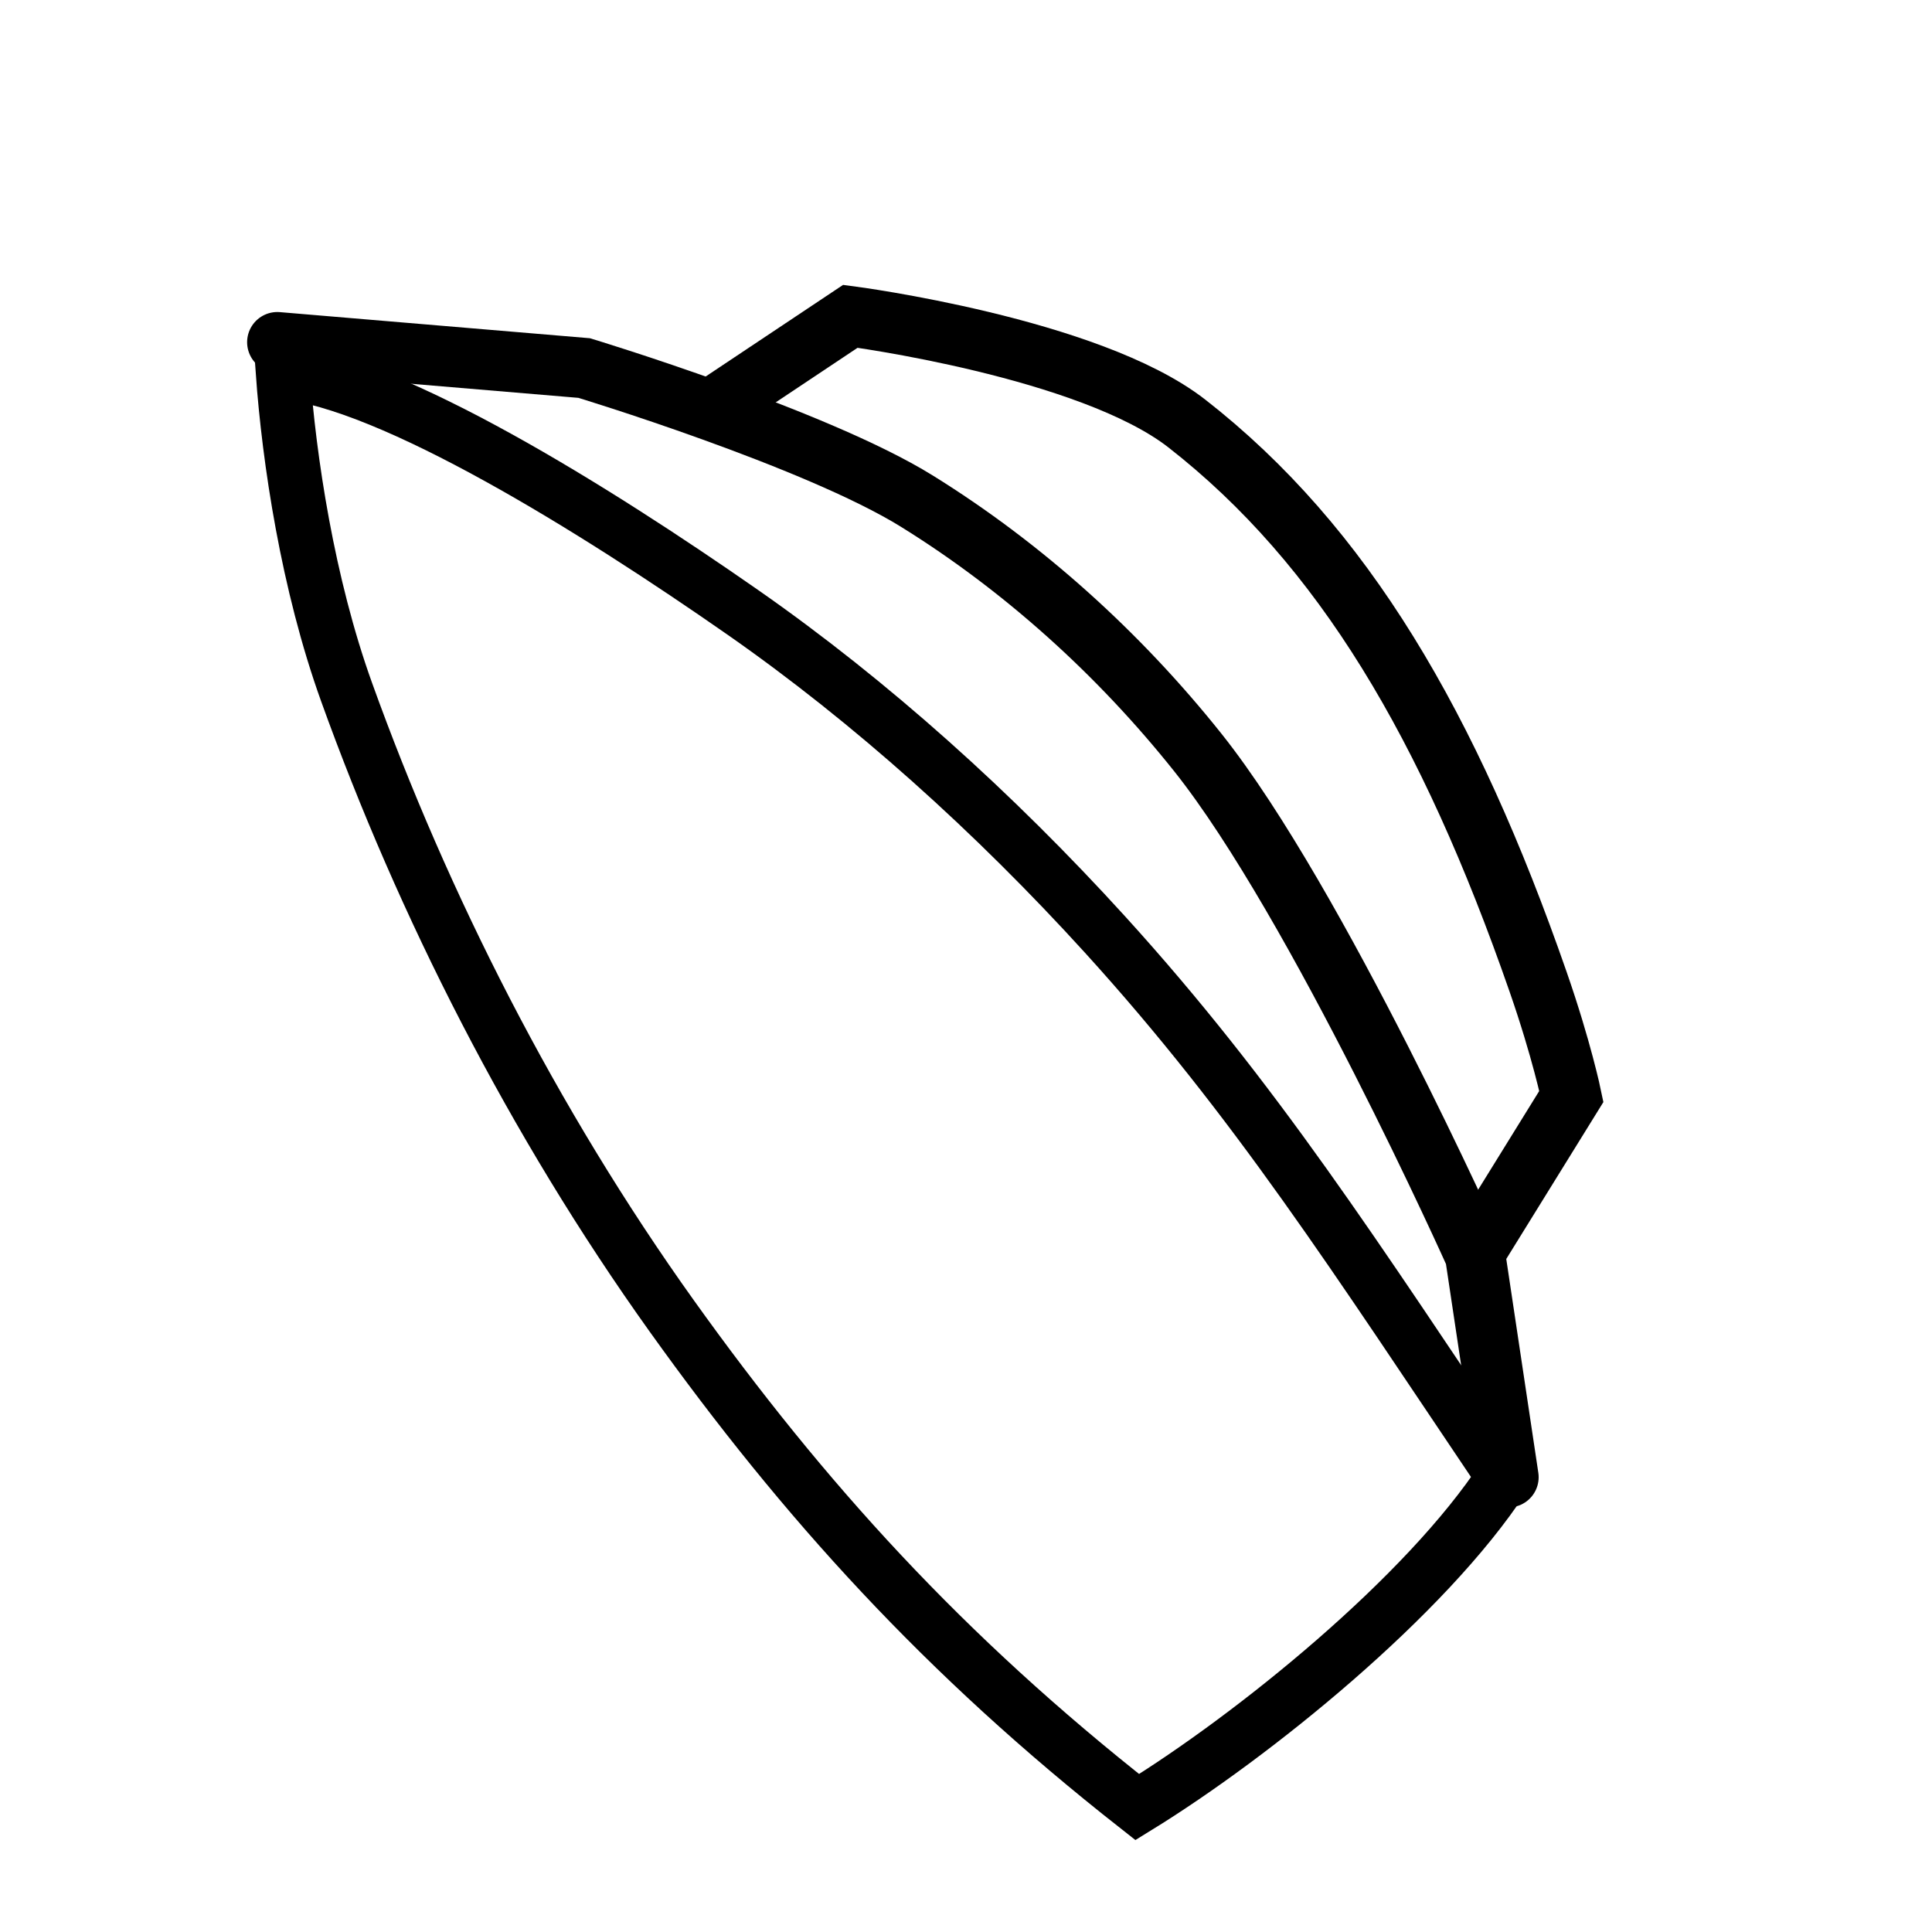 <?xml version="1.0" encoding="UTF-8" standalone="no"?>
<!-- Created with Inkscape (http://www.inkscape.org/) -->

<svg
   xmlns:dc="http://purl.org/dc/elements/1.1/"
   xmlns:cc="http://creativecommons.org/ns#"
   xmlns:rdf="http://www.w3.org/1999/02/22-rdf-syntax-ns#"
   xmlns:svg="http://www.w3.org/2000/svg"
   xmlns="http://www.w3.org/2000/svg"
   xmlns:sodipodi="http://sodipodi.sourceforge.net/DTD/sodipodi-0.dtd"
   xmlns:inkscape="http://www.inkscape.org/namespaces/inkscape"
   width="32px"
   height="32px"
   id="svg3036"
   version="1.1"
   inkscape:version="0.48.0 r9654"
   sodipodi:docname="acquire.svg">
  <defs
     id="defs3038">
    <marker
       inkscape:stockid="Arrow1Mstart"
       orient="auto"
       refY="0.0"
       refX="0.0"
       id="Arrow1Mstart"
       style="overflow:visible">
      <path
         id="path3996"
         d="M 0.0,0.0 L 5.0,-5.0 L -12.5,0.0 L 5.0,5.0 L 0.0,0.0 z "
         style="fill-rule:evenodd;stroke:#000000;stroke-width:1.0pt;marker-start:none"
         transform="scale(0.4) translate(10,0)" />
    </marker>
    <marker
       inkscape:stockid="TriangleInL"
       orient="auto"
       refY="0.0"
       refX="0.0"
       id="TriangleInL"
       style="overflow:visible">
      <path
         id="path4124"
         d="M 5.77,0.0 L -2.88,5.0 L -2.88,-5.0 L 5.77,0.0 z "
         style="fill-rule:evenodd;stroke:#000000;stroke-width:1.0pt;marker-start:none"
         transform="scale(-0.8)" />
    </marker>
    <marker
       inkscape:stockid="Arrow1Lstart"
       orient="auto"
       refY="0.0"
       refX="0.0"
       id="Arrow1Lstart"
       style="overflow:visible">
      <path
         id="path3990"
         d="M 0.0,0.0 L 5.0,-5.0 L -12.5,0.0 L 5.0,5.0 L 0.0,0.0 z "
         style="fill-rule:evenodd;stroke:#000000;stroke-width:1.0pt;marker-start:none"
         transform="scale(0.8) translate(12.5,0)" />
    </marker>
    <inkscape:path-effect
       effect="spiro"
       id="path-effect5177"
       is_visible="true" />
    <inkscape:path-effect
       effect="spiro"
       id="path-effect5173"
       is_visible="true" />
    <inkscape:path-effect
       effect="spiro"
       id="path-effect5169"
       is_visible="true" />
    <inkscape:path-effect
       effect="spiro"
       id="path-effect5165"
       is_visible="true" />
    <inkscape:path-effect
       effect="spiro"
       id="path-effect5161"
       is_visible="true" />
    <inkscape:path-effect
       effect="spiro"
       id="path-effect5157"
       is_visible="true" />
    <inkscape:perspective
       sodipodi:type="inkscape:persp3d"
       inkscape:vp_x="0 : 16 : 1"
       inkscape:vp_y="0 : 1000 : 0"
       inkscape:vp_z="32 : 16 : 1"
       inkscape:persp3d-origin="16 : 10.666667 : 1"
       id="perspective3061" />
    <linearGradient
       id="linearGradient2711">
      <stop
         id="stop2713"
         offset="0"
         style="stop-color:#909090;stop-opacity:1;" />
      <stop
         id="stop2715"
         offset="1"
         style="stop-color:#bebebe;stop-opacity:0;" />
    </linearGradient>
    <linearGradient
       id="linearGradient3103">
      <stop
         id="stop3105"
         offset="0"
         style="stop-color:#909090;stop-opacity:1;" />
      <stop
         id="stop3107"
         offset="1"
         style="stop-color:#bebebe;stop-opacity:0;" />
    </linearGradient>
    <linearGradient
       id="linearGradient3110">
      <stop
         id="stop3112"
         offset="0"
         style="stop-color:#909090;stop-opacity:1;" />
      <stop
         id="stop3114"
         offset="1"
         style="stop-color:#bebebe;stop-opacity:0;" />
    </linearGradient>
    <linearGradient
       id="linearGradient3117">
      <stop
         id="stop3119"
         offset="0"
         style="stop-color:#909090;stop-opacity:1;" />
      <stop
         id="stop3121"
         offset="1"
         style="stop-color:#bebebe;stop-opacity:0;" />
    </linearGradient>
    <linearGradient
       id="linearGradient3124">
      <stop
         id="stop3126"
         offset="0"
         style="stop-color:#909090;stop-opacity:1;" />
      <stop
         id="stop3128"
         offset="1"
         style="stop-color:#bebebe;stop-opacity:0;" />
    </linearGradient>
    <linearGradient
       id="linearGradient2667">
      <stop
         id="stop2669"
         offset="0"
         style="stop-color:#ffffff;stop-opacity:1;" />
      <stop
         id="stop2671"
         offset="1"
         style="stop-color:#fcfcff;stop-opacity:0;" />
    </linearGradient>
    <linearGradient
       id="linearGradient2675">
      <stop
         id="stop2677"
         offset="0"
         style="stop-color:#5b5b97;stop-opacity:1;" />
      <stop
         id="stop2679"
         offset="1"
         style="stop-color:#1b1b43;stop-opacity:1;" />
    </linearGradient>
    <linearGradient
       id="linearGradient2245">
      <stop
         style="stop-color:#dde1d9;stop-opacity:1;"
         offset="0"
         id="stop2247" />
      <stop
         style="stop-color:#cacdc6;stop-opacity:1;"
         offset="1"
         id="stop2249" />
    </linearGradient>
    <linearGradient
       id="linearGradient2253">
      <stop
         style="stop-color:#8f8f8f;stop-opacity:1;"
         offset="0"
         id="stop2255" />
      <stop
         style="stop-color:#494949;stop-opacity:1;"
         offset="1"
         id="stop2257" />
    </linearGradient>
    <linearGradient
       id="linearGradient2701">
      <stop
         id="stop2703"
         offset="0"
         style="stop-color:#585956;stop-opacity:1;" />
      <stop
         id="stop2705"
         offset="1"
         style="stop-color:#bbbeb8;stop-opacity:1;" />
    </linearGradient>
  </defs>
  <sodipodi:namedview
     id="base"
     pagecolor="#ffffff"
     bordercolor="#666666"
     borderopacity="1.0"
     inkscape:pageopacity="0.0"
     inkscape:pageshadow="2"
     inkscape:zoom="16.329747"
     inkscape:cx="10.395431"
     inkscape:cy="20.79239"
     inkscape:current-layer="g4271"
     showgrid="true"
     inkscape:grid-bbox="true"
     inkscape:document-units="px"
     inkscape:snap-global="false"
     inkscape:window-width="1280"
     inkscape:window-height="947"
     inkscape:window-x="0"
     inkscape:window-y="24"
     inkscape:window-maximized="1">
    <inkscape:grid
       type="xygrid"
       id="grid3044" />
  </sodipodi:namedview>
  <g
     id="layer1"
     inkscape:label="Layer 1"
     inkscape:groupmode="layer">
    <g
       id="g4319"
       transform="translate(-28,-7)"
       inkscape:transform-center-x="-0.81530575"
       inkscape:transform-center-y="1.5675483">
      <g
         id="g4271">
        <g
           id="g3936"
           transform="translate(0.245,-2.817)" />
        <path
           style="fill:none;stroke:#000000;stroke-width:0.897px;stroke-linecap:butt;stroke-linejoin:miter;stroke-opacity:1"
           d="m 32.684,13.163 c 1.813,0.184 5.155,2.261 7.616,3.977 2.126,1.483 4.17,3.323 6.001,5.337 2.494,2.744 4.134,5.319 6.605,8.989 -1.289,1.975 -4.152,4.285 -6.069,5.465 C 43.637,34.417 41.311,31.851 39.129,28.8 36.824,25.576 35.007,21.982 33.741,18.464 33.095,16.67 32.788,14.609 32.684,13.163 z"
           id="path5469"
           inkscape:connector-curvature="0"
           sodipodi:nodetypes="caaccaac" />
        <path
           style="fill:none;stroke:#000000;stroke-width:1px;stroke-linecap:round;stroke-linejoin:miter;stroke-opacity:1"
           d="M 4.593,5.668 9.676,6.096 c 0,0 3.83,1.162 5.511,2.205 1.769,1.097 3.357,2.536 4.654,4.164 1.975,2.48 4.593,8.328 4.593,8.328 l 0.551,3.674"
           id="path5471"
           inkscape:connector-curvature="0"
           transform="translate(28,7)"
           sodipodi:nodetypes="ccaacc" />
        <path
           style="fill:none;stroke:#000000;stroke-width:1px;stroke-linecap:butt;stroke-linejoin:miter;stroke-opacity:1"
           d="m 11.88,6.709 2.205,-1.47 c 0,0 3.959,0.517 5.573,1.776 2.589,2.02 4.345,5.012 5.818,9.247 0.391,1.124 0.551,1.898 0.551,1.898 l -1.592,2.572"
           id="path5473"
           inkscape:connector-curvature="0"
           transform="translate(28,7)"
           sodipodi:nodetypes="ccsscc" />
      </g>
    </g>
  </g>
</svg>
